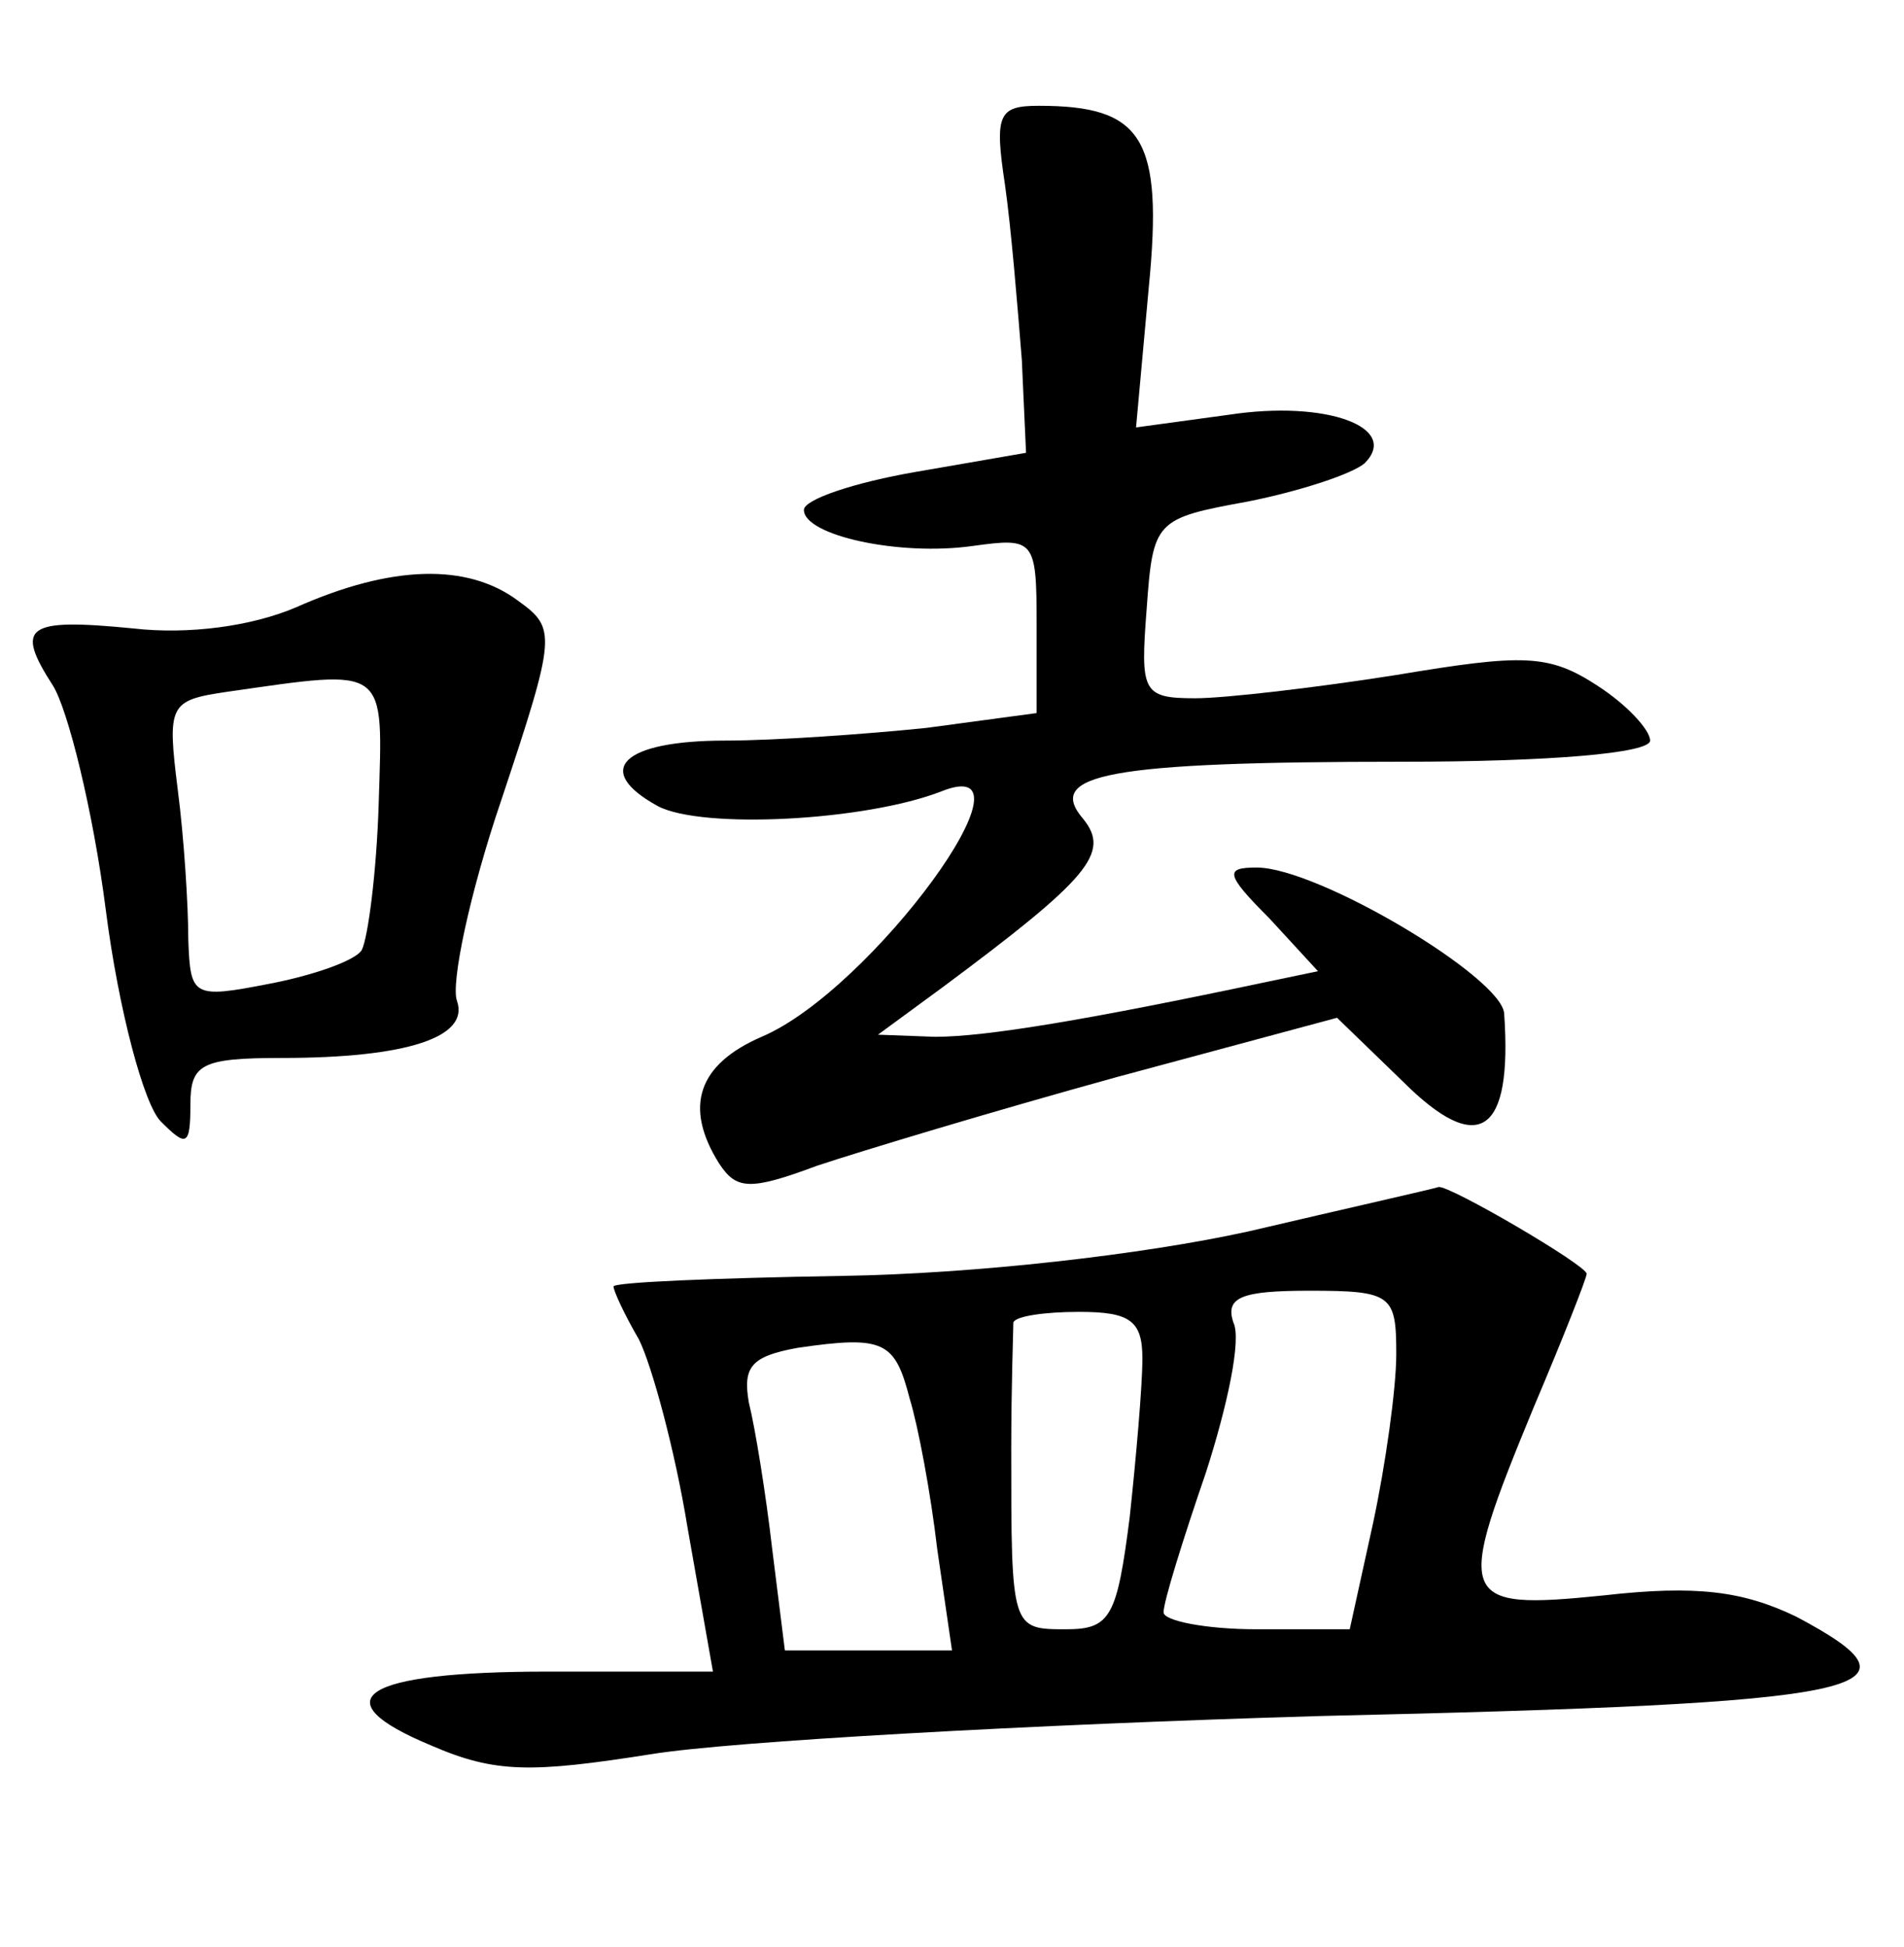 <?xml version="1.0" standalone="no"?>
<!DOCTYPE svg PUBLIC "-//W3C//DTD SVG 20010904//EN"
 "http://www.w3.org/TR/2001/REC-SVG-20010904/DTD/svg10.dtd">
<svg version="1.0" xmlns="http://www.w3.org/2000/svg"
 width="90pt" height="92pt" viewBox="0 0 90 92"
 preserveAspectRatio="xMidYMid meet">
<g transform="translate(0,92) scale(0.1,-0.1)"
fill="#000000" stroke="none">
<path d="M475 833 c3 -21 6 -58 8 -83 l2 -44 -52 -9 c-29 -5 -53 -13 -53 -18
0 -12 45 -22 80 -17 29 4 30 3 30 -37 l0 -42 -52 -7 c-29 -3 -72 -6 -95 -6
-49 0 -63 -14 -32 -31 21 -11 98 -7 134 7 50 20 -33 -94 -85 -116 -30 -13 -37
-33 -20 -60 8 -12 14 -13 46 -1 21 7 84 26 142 42 l104 28 31 -30 c36 -36 52
-25 48 32 -1 17 -88 69 -117 69 -15 0 -15 -3 6 -24 l23 -25 -24 -5 c-85 -18
-133 -26 -157 -26 l-27 1 30 22 c70 52 80 64 67 80 -18 21 11 27 151 27 69 0
117 4 117 10 0 5 -11 17 -25 26 -23 15 -35 15 -95 5 -38 -6 -81 -11 -95 -11
-25 0 -26 3 -23 42 3 42 4 43 48 51 25 5 49 13 55 18 17 17 -18 30 -64 23
l-44 -6 6 66 c7 71 -3 86 -52 86 -19 0 -21 -4 -16 -37z"/>
<path d="M140 633 c-21 -9 -51 -13 -77 -10 -51 5 -56 1 -38 -27 7 -11 19 -59
25 -106 6 -47 18 -92 26 -100 12 -12 14 -12 14 8 0 19 5 22 43 22 60 0 89 10
83 27 -3 8 6 51 21 95 26 78 26 81 8 94 -24 18 -60 17 -105 -3z m39 -93 c-1
-32 -5 -63 -8 -69 -3 -5 -23 -12 -44 -16 -36 -7 -37 -6 -38 21 0 16 -2 48 -5
71 -5 40 -4 42 23 46 77 11 74 13 72 -53z"/>
<path d="M590 338 c-50 -11 -129 -20 -192 -21 -60 -1 -108 -3 -108 -5 0 -2 5
-13 12 -25 6 -12 17 -52 23 -89 l12 -68 -78 0 c-88 0 -108 -13 -55 -35 30 -13
47 -13 104 -4 37 6 179 14 316 18 262 6 291 12 225 47 -25 12 -47 15 -91 10
-69 -7 -71 -3 -33 89 14 33 25 61 25 63 0 4 -65 42 -70 41 -3 -1 -43 -10 -90
-21z m70 -58 c0 -16 -5 -52 -11 -80 l-11 -50 -44 0 c-24 0 -44 4 -44 8 0 5 9
34 20 66 10 31 17 63 13 71 -4 12 4 15 36 15 39 0 41 -2 41 -30z m-120 -2 c0
-13 -3 -47 -6 -75 -6 -47 -9 -53 -30 -53 -26 0 -26 0 -26 85 0 30 1 57 1 60 1
3 15 5 31 5 24 0 30 -4 30 -22z m-110 -19 c4 -13 10 -45 13 -71 l7 -48 -40 0
-39 0 -6 48 c-3 26 -8 57 -11 69 -3 17 1 22 23 26 41 6 46 3 53 -24z"/>
</g>
</svg>
